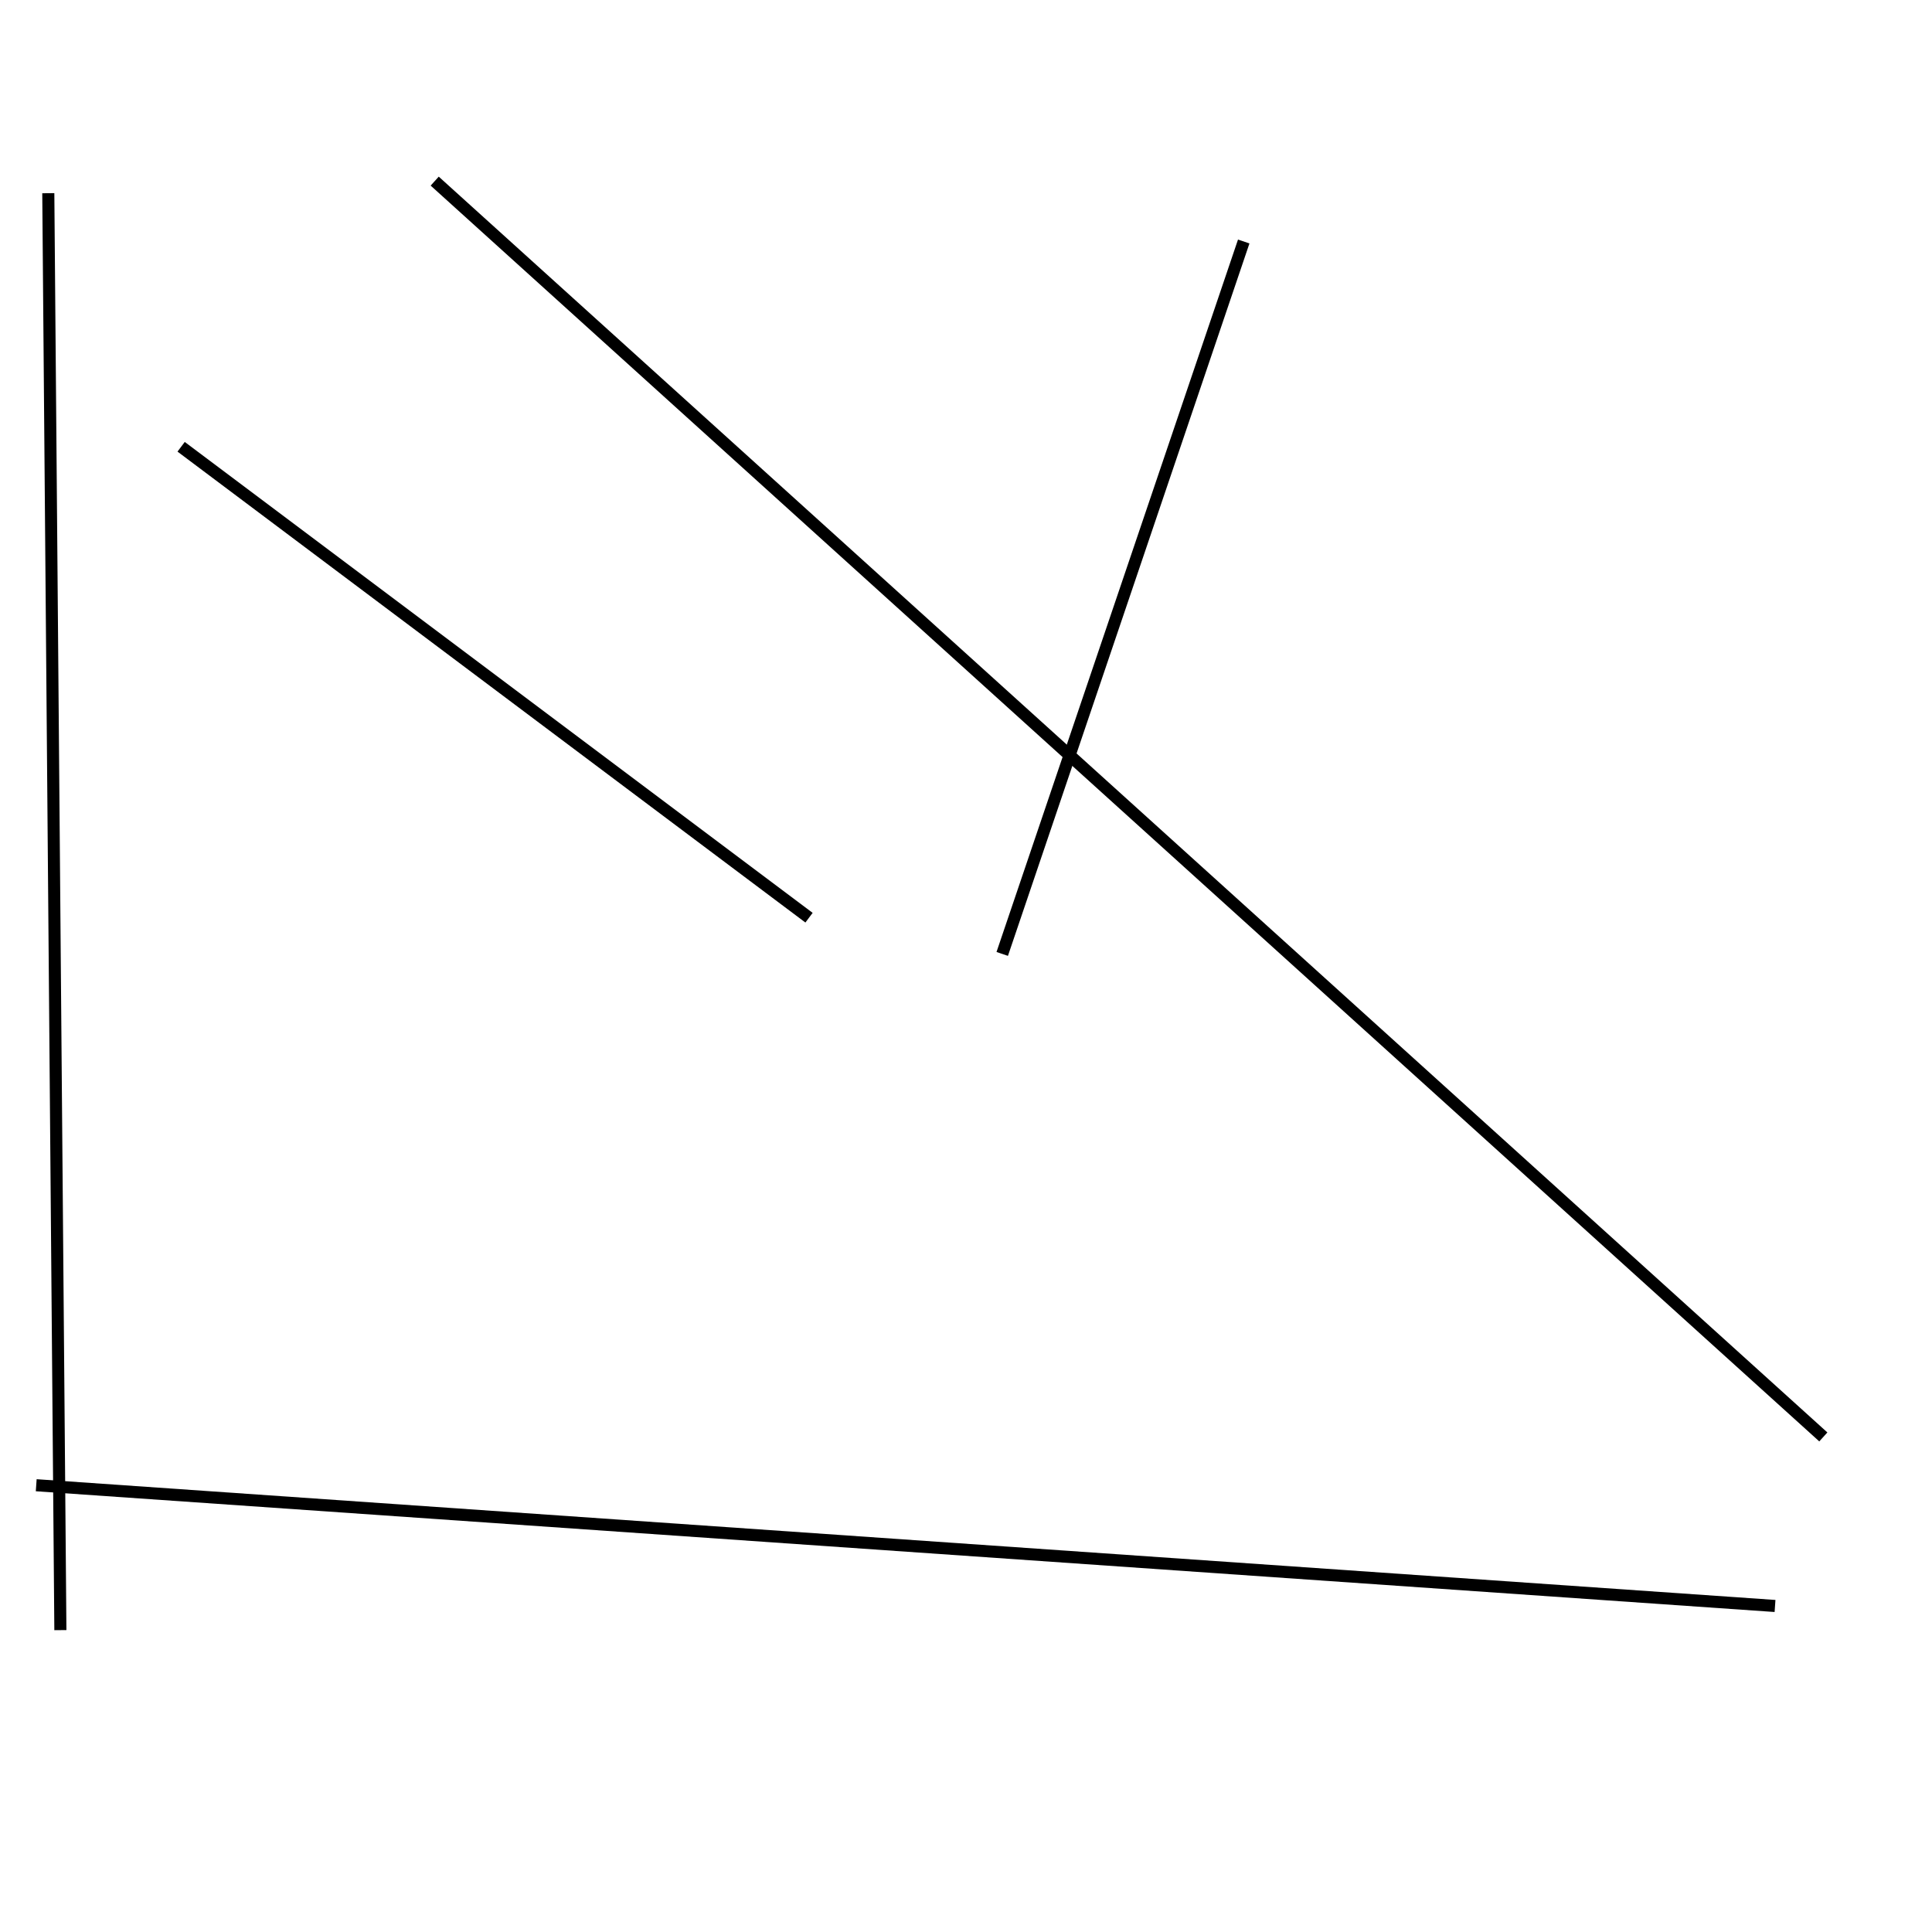 <?xml version="1.0" encoding="utf-8" ?>
<svg baseProfile="full" height="160" version="1.1" width="160" xmlns="http://www.w3.org/2000/svg" xmlns:ev="http://www.w3.org/2001/xml-events" xmlns:xlink="http://www.w3.org/1999/xlink"><defs /><line stroke="black" stroke-width="1" x1="4" x2="5" y1="16" y2="135" /><line stroke="black" stroke-width="1" x1="151" x2="36" y1="119" y2="15" /><line stroke="black" stroke-width="1" x1="3" x2="147" y1="123" y2="133" /><line stroke="black" stroke-width="1" x1="15" x2="67" y1="37" y2="76" /><line stroke="black" stroke-width="1" x1="83" x2="103" y1="79" y2="20" /></svg>